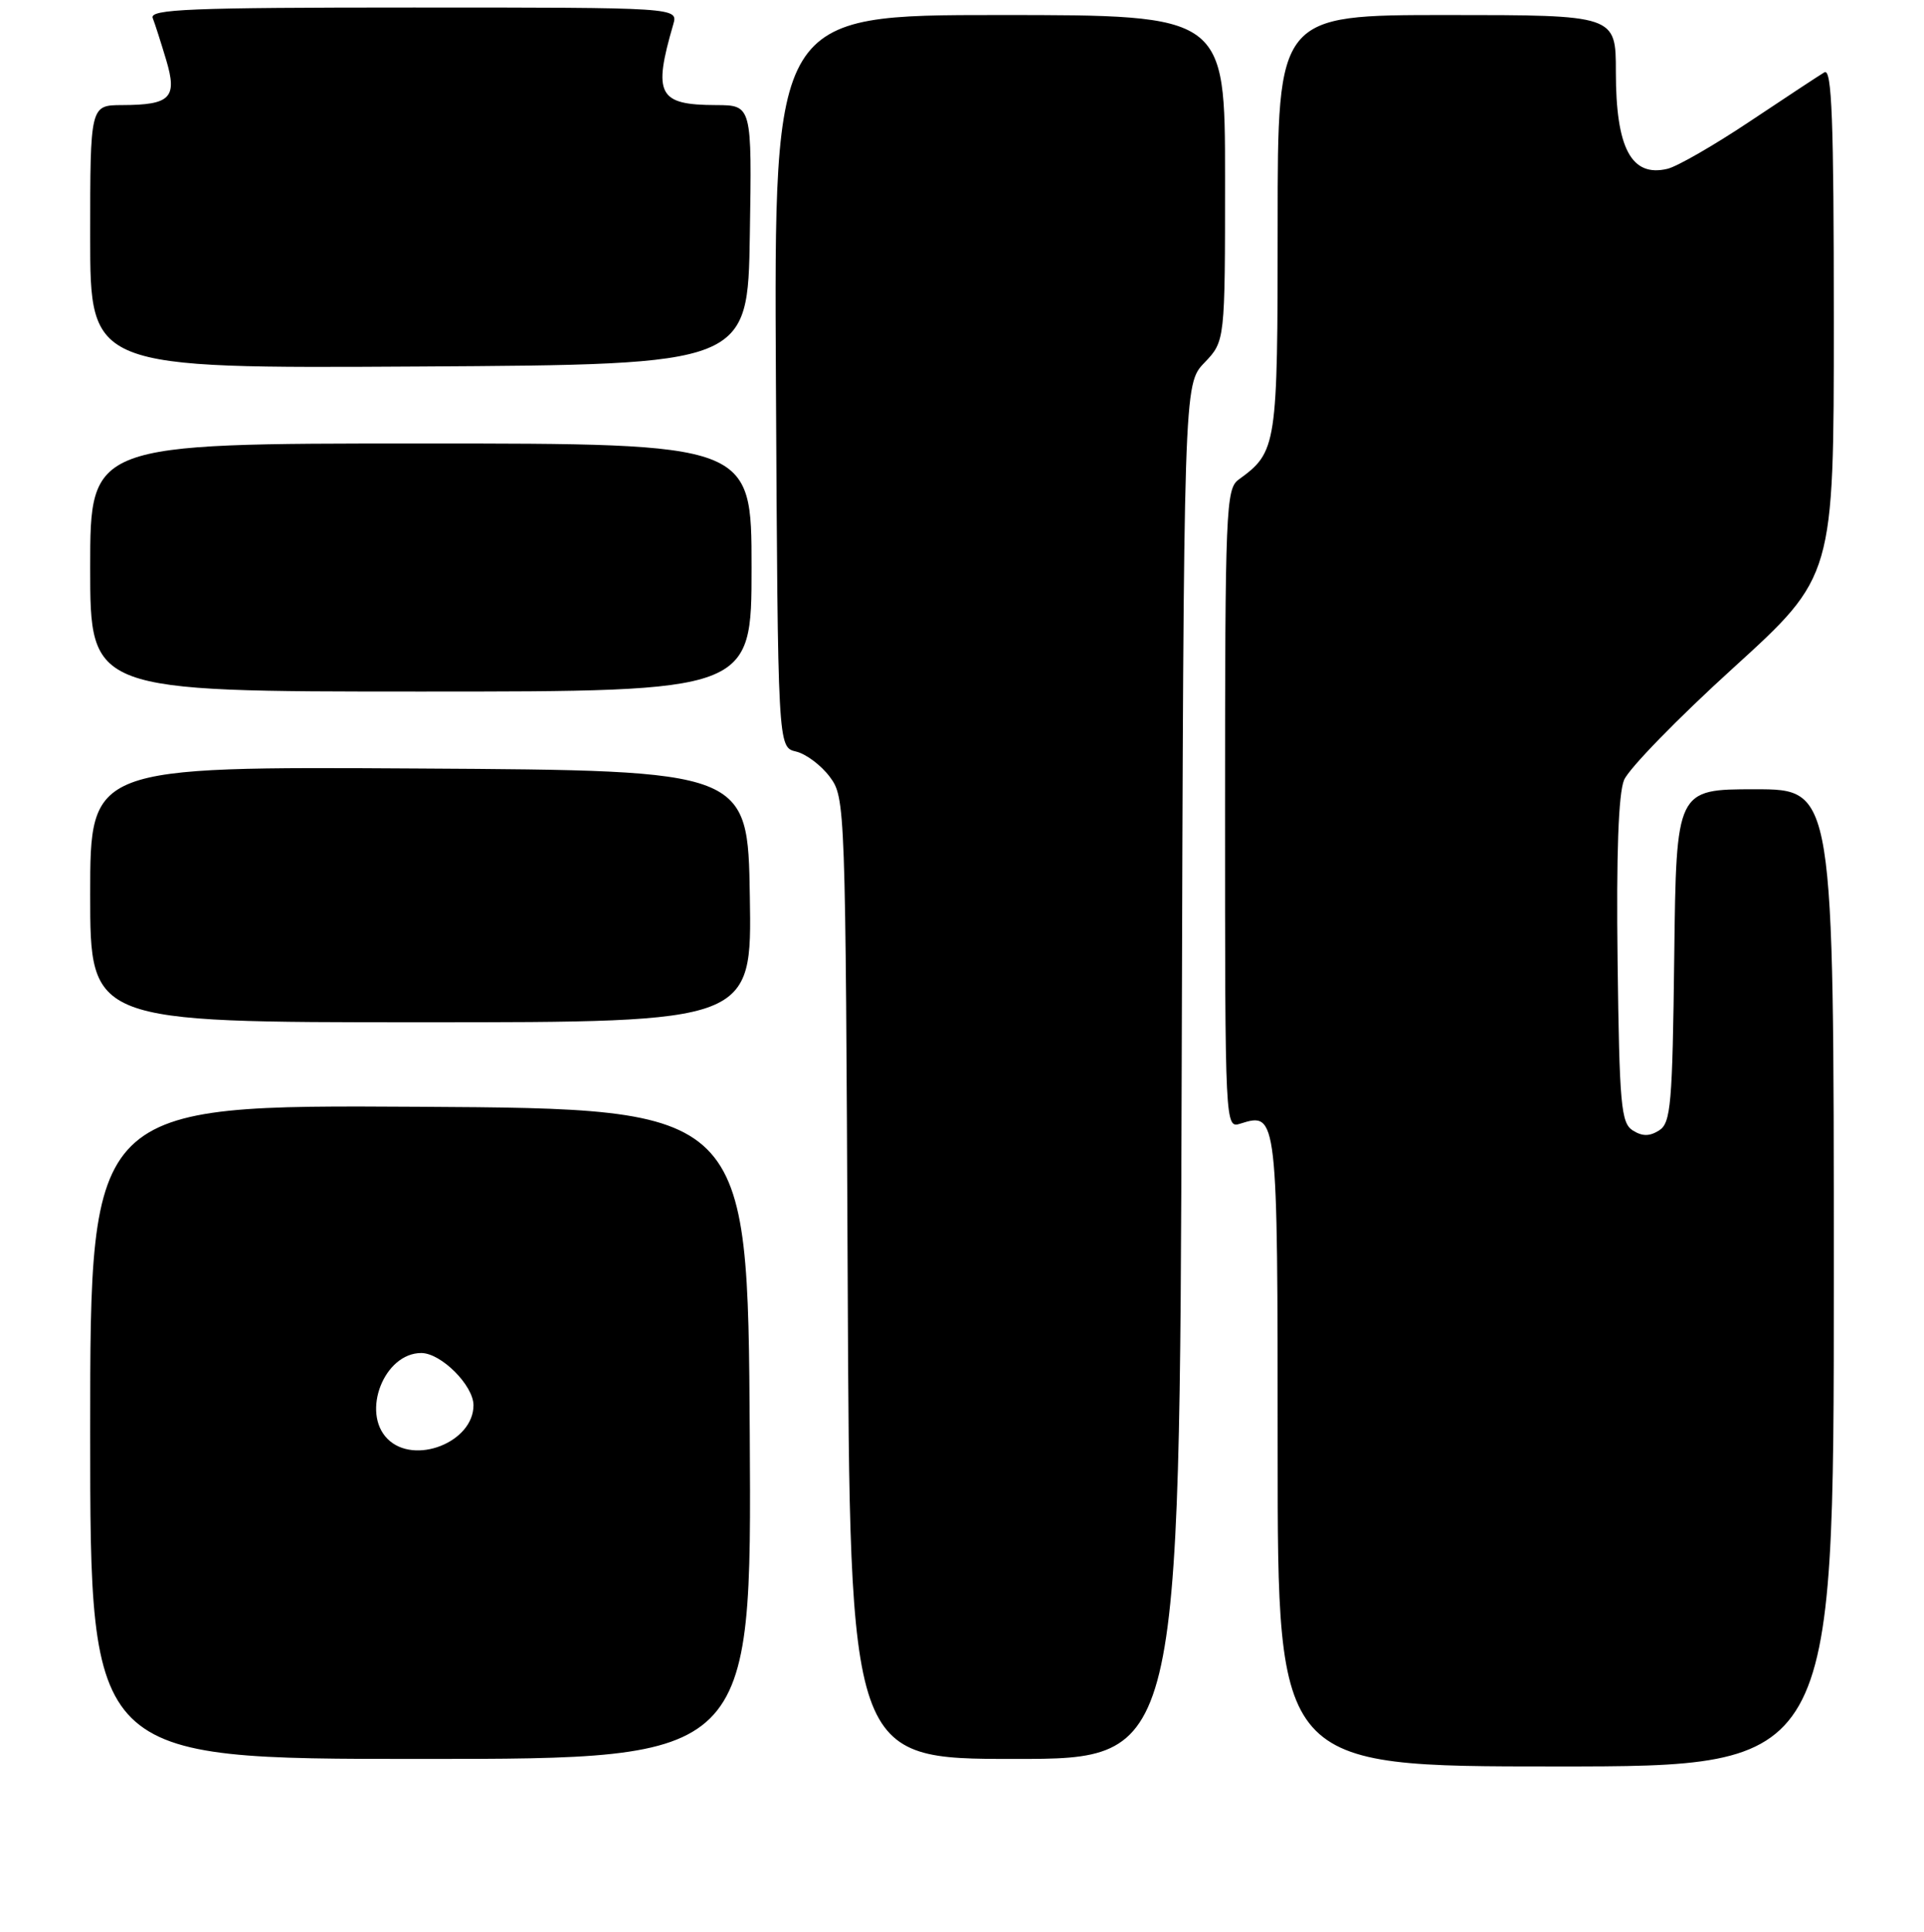 <?xml version="1.0" encoding="UTF-8" standalone="no"?>
<!DOCTYPE svg PUBLIC "-//W3C//DTD SVG 1.1//EN" "http://www.w3.org/Graphics/SVG/1.1/DTD/svg11.dtd" >
<svg xmlns="http://www.w3.org/2000/svg" xmlns:xlink="http://www.w3.org/1999/xlink" version="1.1" viewBox="0 0 256 257">
 <g >
 <path fill="currentColor"
d=" M 244.00 170.00 C 244.00 105.00 244.00 105.00 233.52 105.00 C 223.04 105.00 223.04 105.00 222.77 127.14 C 222.53 146.97 222.32 149.40 220.75 150.39 C 219.47 151.19 218.53 151.19 217.25 150.39 C 215.69 149.40 215.47 147.00 215.23 127.90 C 215.05 113.62 215.34 105.60 216.09 103.77 C 216.72 102.26 223.25 95.55 230.62 88.86 C 244.00 76.69 244.00 76.69 244.00 42.79 C 244.00 15.94 243.74 9.04 242.75 9.62 C 242.06 10.03 237.61 12.96 232.86 16.13 C 228.10 19.31 223.15 22.16 221.86 22.46 C 217.06 23.60 215.00 19.72 215.00 9.57 C 215.00 2.00 215.00 2.00 192.50 2.00 C 170.00 2.00 170.00 2.00 170.00 29.78 C 170.00 59.43 169.90 60.11 164.80 63.81 C 163.12 65.03 163.00 67.84 163.00 107.62 C 163.00 150.01 163.01 150.13 165.05 149.48 C 169.97 147.92 170.00 148.22 170.00 193.12 C 170.00 235.00 170.00 235.00 207.00 235.00 C 244.00 235.00 244.00 235.00 244.00 170.00 Z  M 99.76 190.75 C 99.50 147.50 99.50 147.50 55.75 147.24 C 12.00 146.98 12.00 146.98 12.00 190.49 C 12.00 234.00 12.00 234.00 56.01 234.00 C 100.02 234.00 100.02 234.00 99.76 190.75 Z  M 157.23 142.57 C 157.50 51.13 157.50 51.13 160.25 48.26 C 163.00 45.39 163.00 45.39 163.00 23.70 C 163.00 2.00 163.00 2.00 132.99 2.00 C 102.98 2.00 102.98 2.00 103.24 50.71 C 103.50 99.41 103.50 99.41 105.91 99.98 C 107.24 100.29 109.26 101.81 110.41 103.35 C 112.47 106.11 112.50 107.01 112.79 170.07 C 113.07 234.00 113.07 234.00 135.01 234.00 C 156.96 234.00 156.96 234.00 157.23 142.57 Z  M 99.77 119.25 C 99.50 102.50 99.50 102.50 55.75 102.24 C 12.00 101.98 12.00 101.98 12.00 118.99 C 12.00 136.00 12.00 136.00 56.02 136.00 C 100.05 136.00 100.05 136.00 99.77 119.25 Z  M 100.00 75.50 C 100.00 59.00 100.00 59.00 56.00 59.00 C 12.00 59.00 12.00 59.00 12.00 75.50 C 12.00 92.00 12.00 92.00 56.00 92.00 C 100.00 92.00 100.00 92.00 100.00 75.50 Z  M 99.77 31.25 C 100.05 14.00 100.05 14.00 95.27 13.98 C 87.58 13.96 86.86 12.59 89.58 3.25 C 90.23 1.00 90.23 1.00 55.01 1.00 C 25.28 1.00 19.87 1.22 20.32 2.40 C 20.62 3.16 21.42 5.67 22.11 7.97 C 23.62 13.02 22.70 13.96 16.25 13.98 C 12.00 14.00 12.00 14.00 12.00 31.51 C 12.00 49.02 12.00 49.02 55.75 48.76 C 99.50 48.50 99.50 48.50 99.77 31.25 Z  M 51.57 191.43 C 48.03 187.89 51.12 180.00 56.05 180.00 C 58.69 180.00 63.00 184.31 63.00 186.95 C 63.00 191.88 55.11 194.97 51.57 191.43 Z "/>
</g>
</svg>